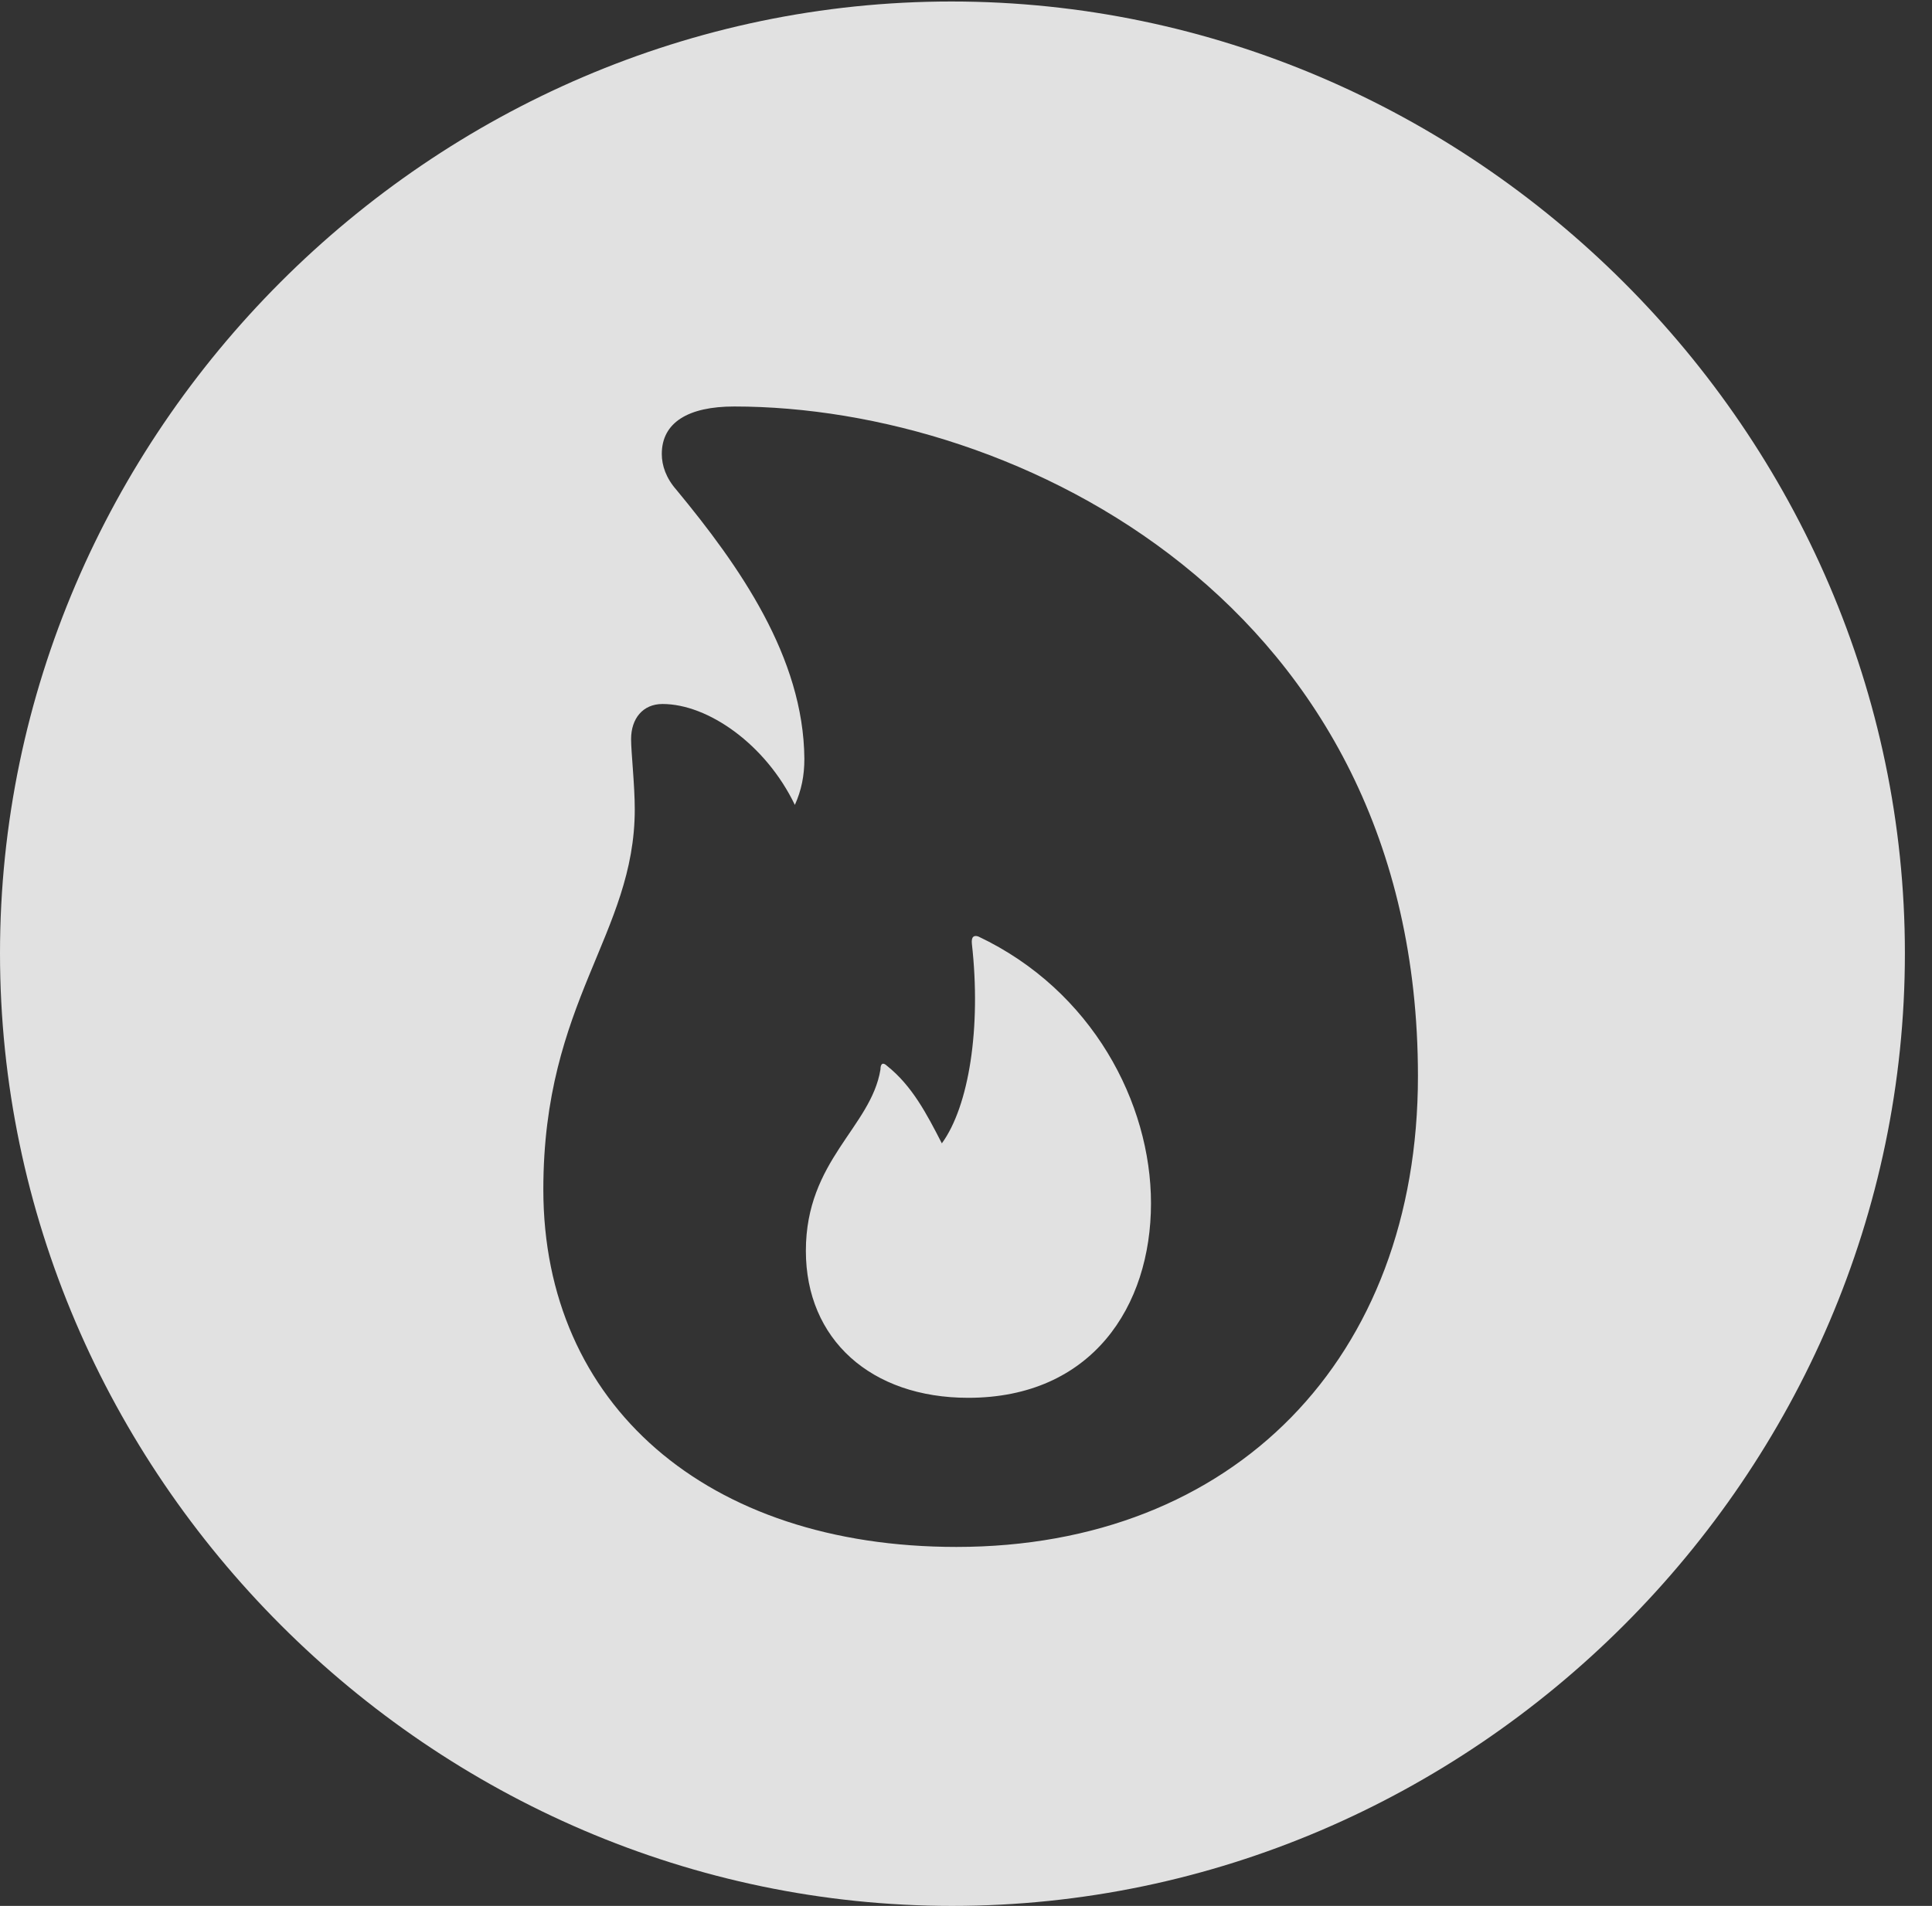 <?xml version="1.0" encoding="UTF-8"?>
<!--Generator: Apple Native CoreSVG 232.5-->
<!DOCTYPE svg
PUBLIC "-//W3C//DTD SVG 1.1//EN"
       "http://www.w3.org/Graphics/SVG/1.1/DTD/svg11.dtd">
<svg version="1.1" xmlns="http://www.w3.org/2000/svg" xmlns:xlink="http://www.w3.org/1999/xlink" width="25.801" height="25.459">
 <rect width="100%" height="100%" fill="#333333" stroke="none"/>
 <g>
  <rect height="25.459" opacity="0" width="25.801" x="0" y="0"/>
  <path d="M25.439 12.734C25.439 19.697 19.678 25.459 12.715 25.459C5.762 25.459 0 19.697 0 12.734C0 5.781 5.752 0.02 12.705 0.02C19.668 0.02 25.439 5.781 25.439 12.734ZM8.838 6.064C8.838 6.221 8.896 6.387 9.033 6.543C9.873 7.559 10.732 8.779 10.742 10.137C10.742 10.361 10.703 10.557 10.615 10.752C10.225 9.941 9.453 9.404 8.848 9.404C8.584 9.404 8.428 9.6 8.428 9.873C8.428 10.049 8.477 10.488 8.477 10.81C8.477 12.48 7.256 13.369 7.256 15.889C7.256 18.76 9.434 20.664 12.773 20.664C16.475 20.664 18.936 18.145 18.936 14.375C18.936 8.066 13.584 5.43 9.805 5.43C9.189 5.43 8.838 5.645 8.838 6.064ZM13.066 12.51C14.59 13.232 15.371 14.736 15.371 16.074C15.371 17.451 14.58 18.672 12.93 18.672C11.631 18.672 10.762 17.891 10.762 16.709C10.762 15.498 11.631 15.059 11.758 14.287C11.758 14.199 11.797 14.19 11.846 14.238C12.178 14.502 12.373 14.873 12.578 15.273C12.94 14.775 13.105 13.73 12.979 12.607C12.969 12.51 13.008 12.49 13.066 12.51Z" fill="#ffffff" fill-opacity="0.85"/>
 </g>
</svg>
